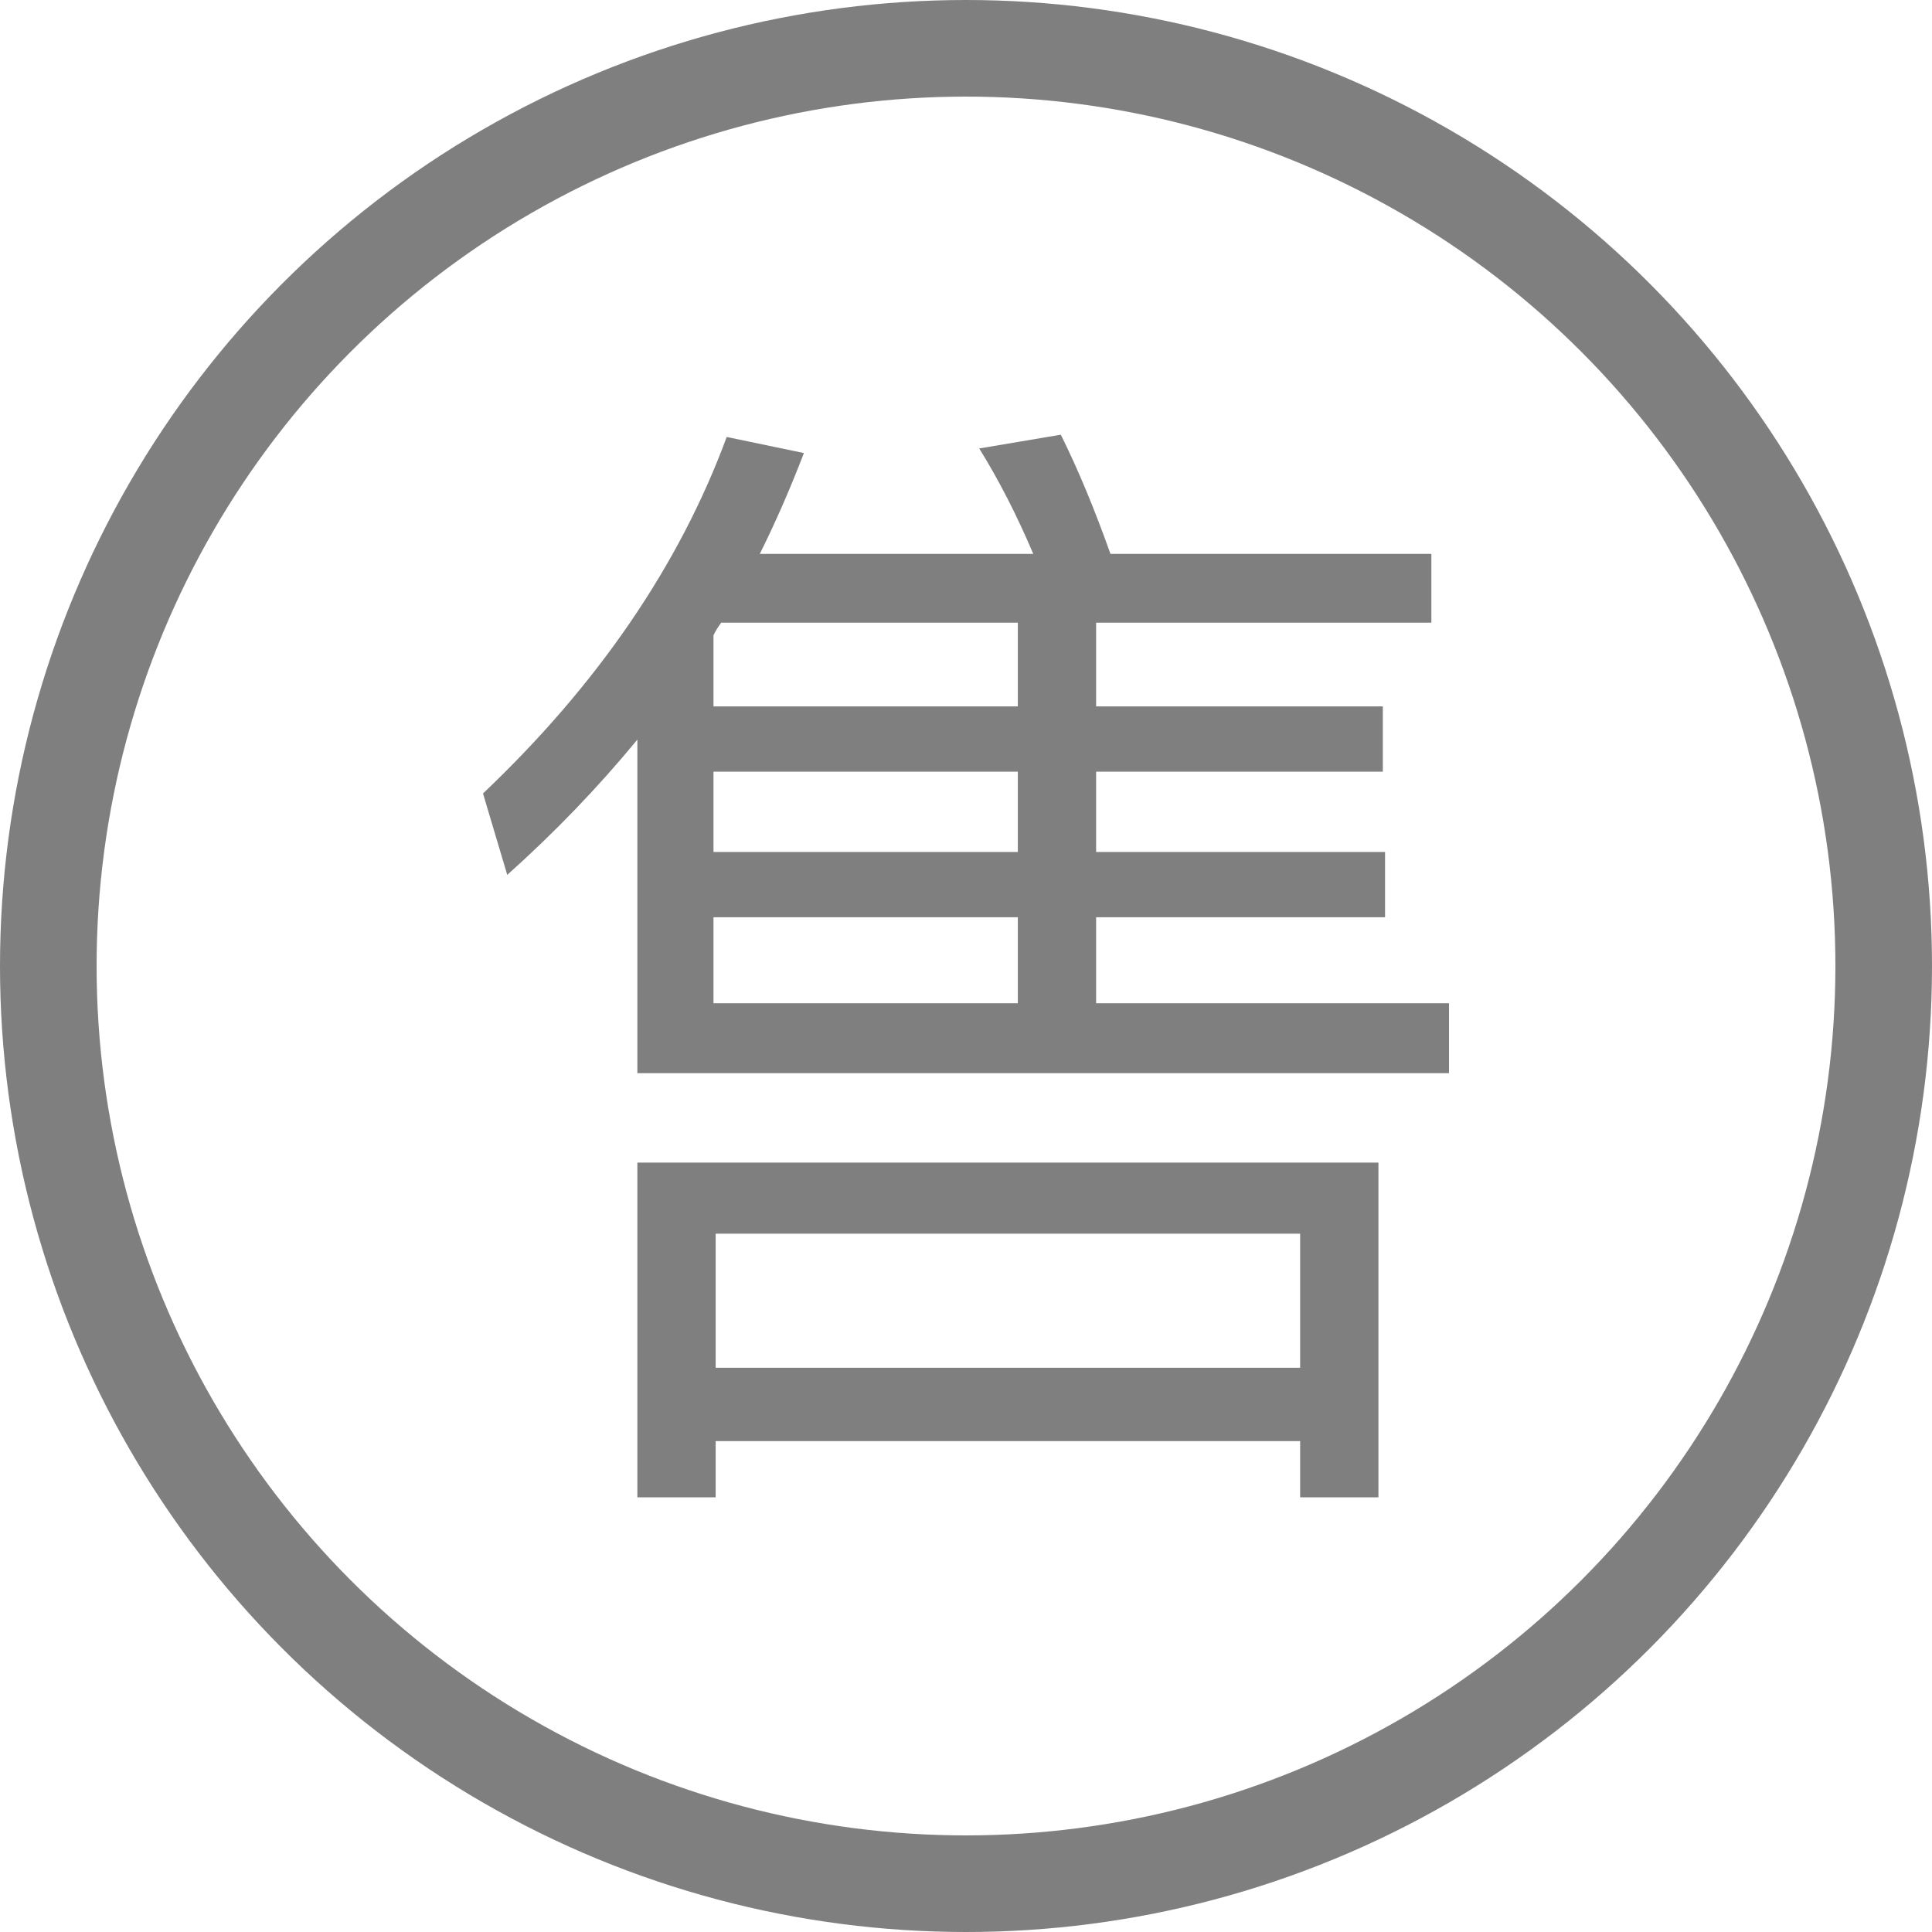 <?xml version="1.0" encoding="UTF-8"?>
<svg width="40px" height="40px" viewBox="0 0 40 40" version="1.1" xmlns="http://www.w3.org/2000/svg" xmlns:xlink="http://www.w3.org/1999/xlink">
    <!-- Generator: Sketch 43.1 (39012) - http://www.bohemiancoding.com/sketch -->
    <title>guige_icon_shouhou</title>
    <desc>Created with Sketch.</desc>
    <defs></defs>
    <g id="1期" stroke="none" stroke-width="1" fill="none" fill-rule="evenodd">
        <g id="guige_icon_shouhou">
            <path d="M28.539,24.07 L28.539,31 L26.918,31 L26.918,29.837 L14.817,29.837 L14.817,31 L13.196,31 L13.196,24.07 L28.539,24.07 Z M14.817,28.318 L26.918,28.318 L26.918,25.542 L14.817,25.542 L14.817,28.318 Z M13.196,15.313 C12.374,16.31 11.484,17.235 10.502,18.113 L10,16.428 C12.374,14.174 14.064,11.706 15.046,9.047 L16.644,9.38 C16.37,10.092 16.073,10.78 15.731,11.468 L21.393,11.468 C21.05,10.661 20.685,9.949 20.274,9.285 L21.963,9 C22.329,9.736 22.671,10.566 22.991,11.468 L29.635,11.468 L29.635,12.892 L22.694,12.892 L22.694,14.625 L28.63,14.625 L28.63,15.977 L22.694,15.977 L22.694,17.639 L28.676,17.639 L28.676,18.991 L22.694,18.991 L22.694,20.771 L30,20.771 L30,22.219 L13.196,22.219 L13.196,15.313 Z M21.073,20.771 L21.073,18.991 L14.772,18.991 L14.772,20.771 L21.073,20.771 Z M21.073,17.639 L21.073,15.977 L14.772,15.977 L14.772,17.639 L21.073,17.639 Z M21.073,14.625 L21.073,12.892 L14.932,12.892 C14.863,12.987 14.817,13.058 14.772,13.153 L14.772,14.625 L21.073,14.625 Z" id="售" fill="#7F7F7F"></path>
            <ellipse id="Oval-23" stroke="#7F7F7F" stroke-width="2" cx="20" cy="20" rx="19" ry="19"></ellipse>
        </g>
    </g>
</svg>